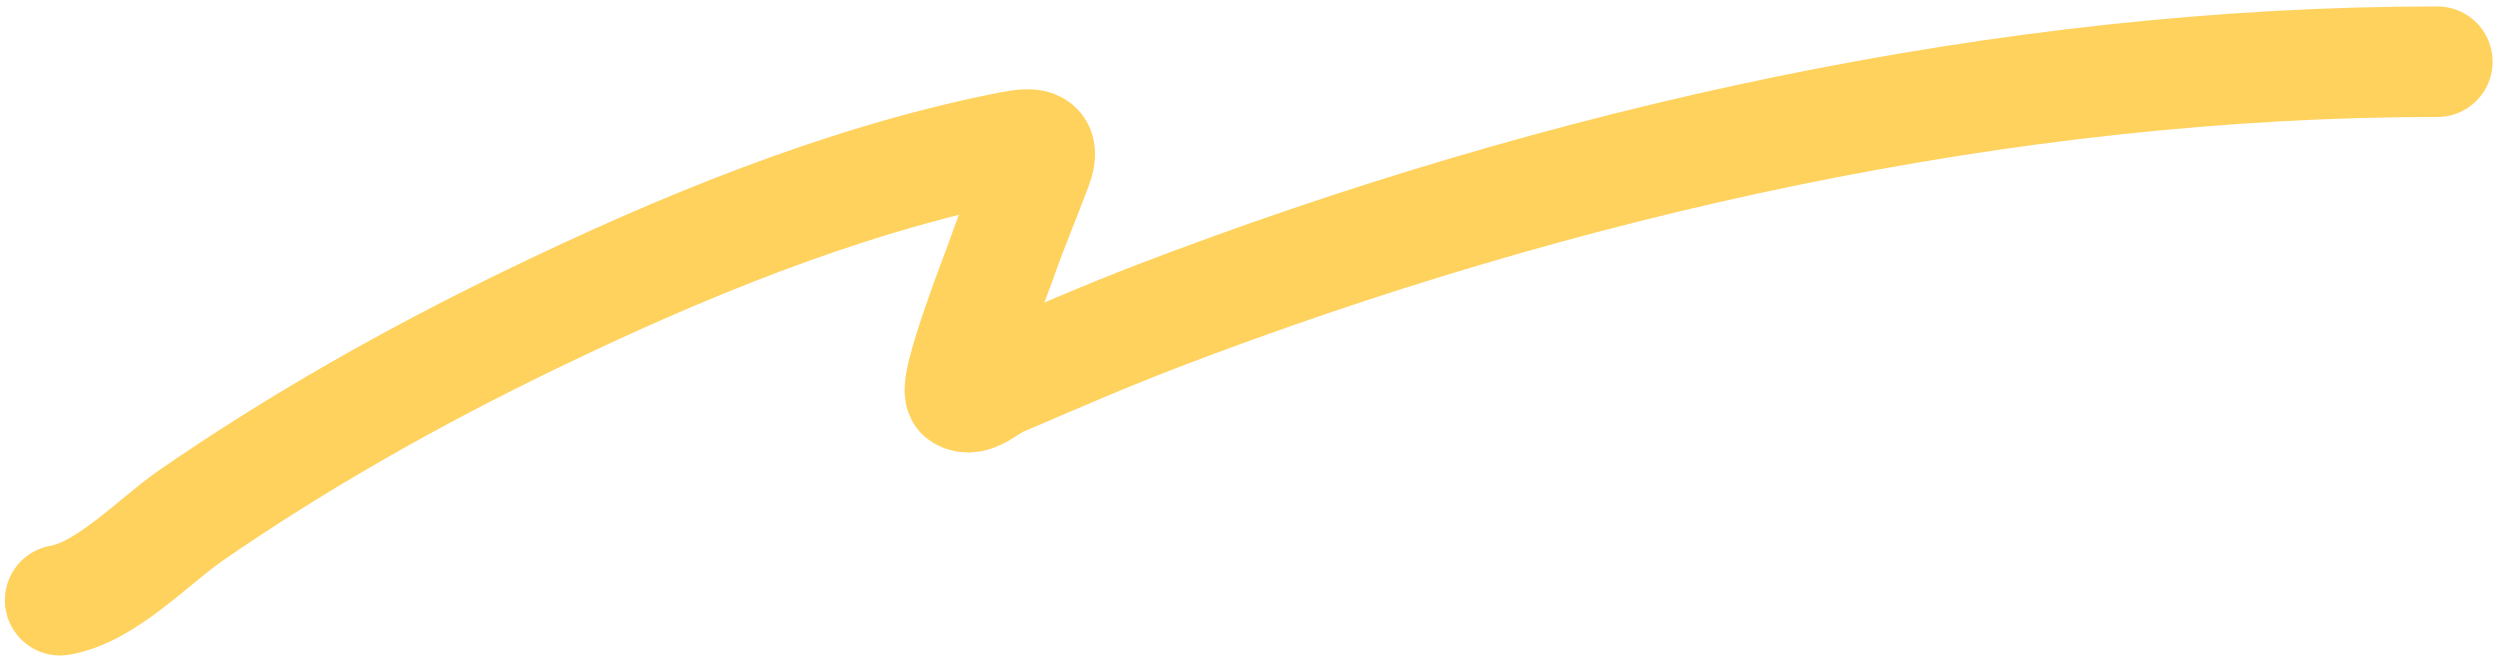 <svg width="294" height="78" viewBox="0 0 294 78" fill="none" xmlns="http://www.w3.org/2000/svg">
<path d="M7.071 70.582C12.466 69.683 18.157 63.577 22.431 60.628C35.097 51.888 48.654 44.242 62.503 37.546C79.934 29.118 98.734 21.358 117.762 17.467C120.99 16.807 123.174 16.343 121.924 19.655C120.523 23.369 118.979 27.014 117.677 30.767C117.343 31.729 111.871 45.689 113.043 46.47C114.405 47.378 116.171 45.482 117.677 44.84C123.772 42.239 129.85 39.575 136.039 37.203C183.66 18.951 235.944 7.256 286.631 7.256" stroke="#FFD25E" stroke-width="13" stroke-linecap="round"/>
</svg>
